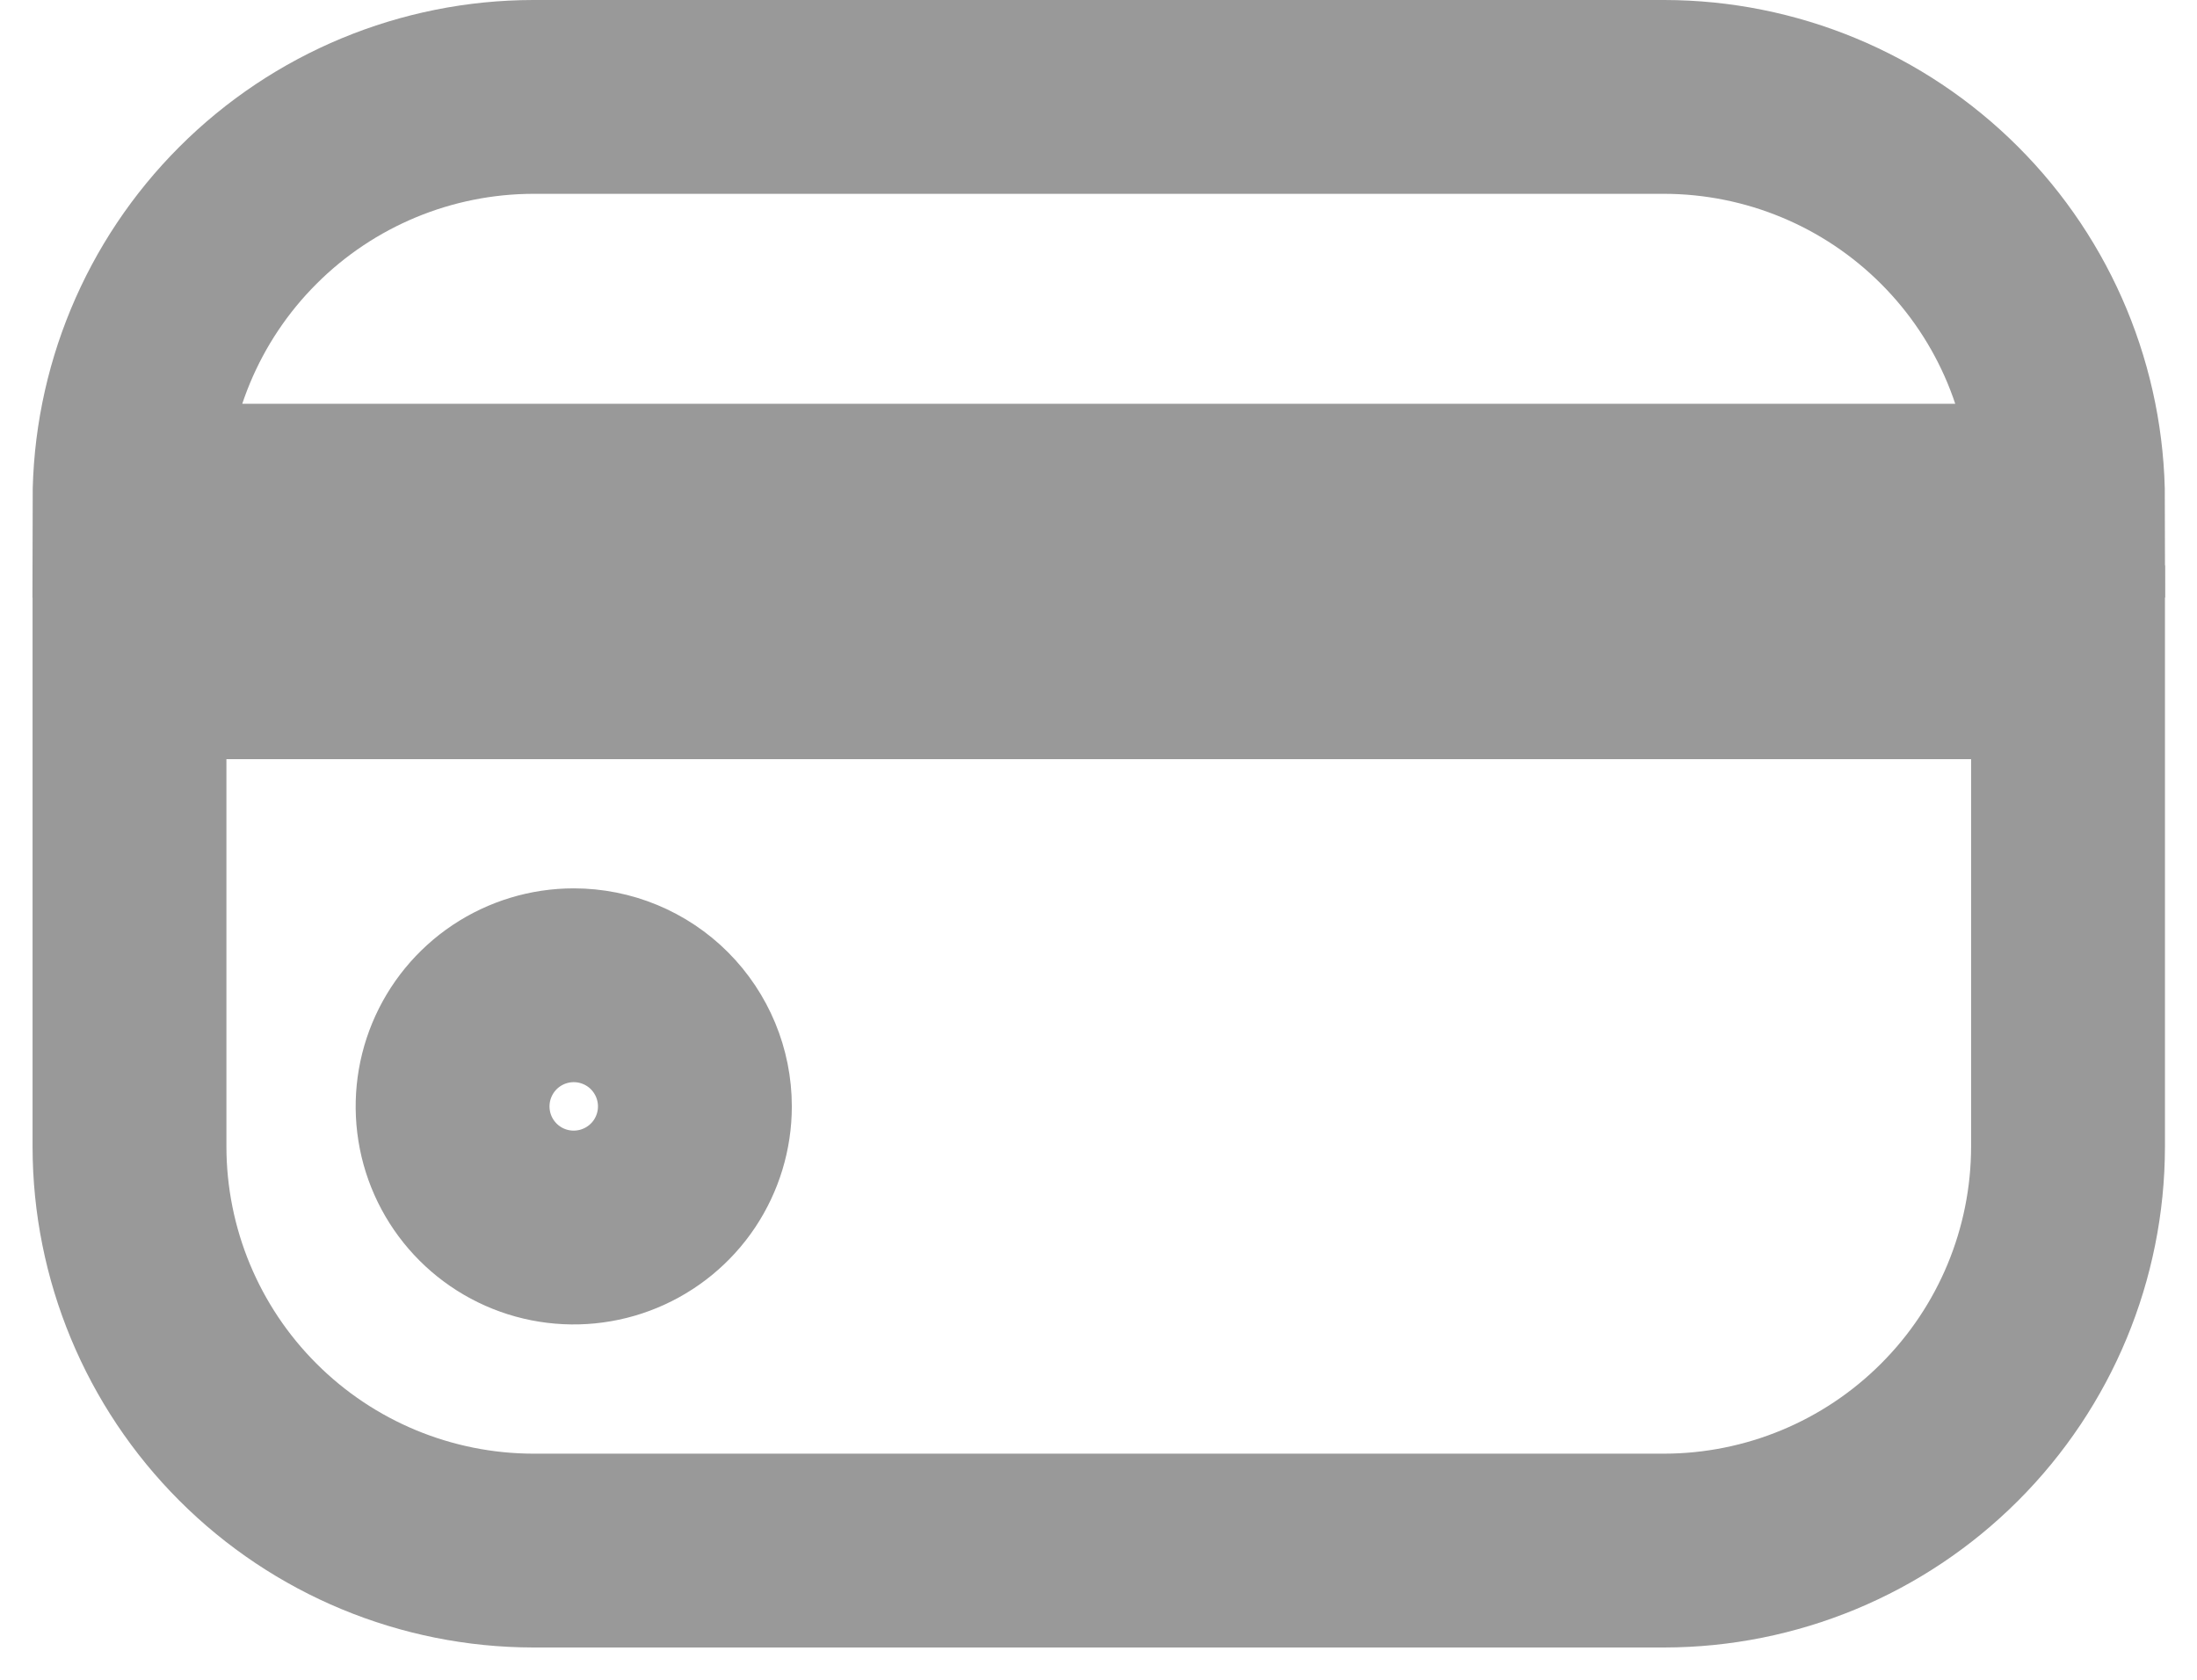 <svg width="34" height="26" viewBox="0 0 34 26" fill="none" xmlns="http://www.w3.org/2000/svg">
<path d="M25.754 1.5H8.254C6.597 1.502 5.008 2.161 3.837 3.333C2.665 4.504 2.006 6.093 2.004 7.75H32.004C32.002 6.093 31.343 4.504 30.171 3.333C29 2.161 27.411 1.502 25.754 1.5Z" stroke="#999999" stroke-width="3"/>
<path d="M2.004 17.75C2.006 19.407 2.665 20.996 3.837 22.167C5.008 23.339 6.597 23.998 8.254 24H25.754C27.411 23.998 29 23.339 30.171 22.167C31.343 20.996 32.002 19.407 32.004 17.75V10.25H2.004V17.75ZM10.754 17.125C10.754 17.496 10.644 17.858 10.438 18.167C10.232 18.475 9.939 18.715 9.596 18.857C9.254 18.999 8.877 19.036 8.513 18.964C8.149 18.892 7.815 18.713 7.553 18.451C7.291 18.189 7.112 17.855 7.04 17.491C6.968 17.127 7.005 16.75 7.147 16.407C7.289 16.065 7.529 15.772 7.837 15.566C8.146 15.36 8.508 15.25 8.879 15.25C9.376 15.25 9.853 15.447 10.205 15.799C10.556 16.151 10.754 16.628 10.754 17.125Z" stroke="#999999" stroke-width="3"/>
</svg>
